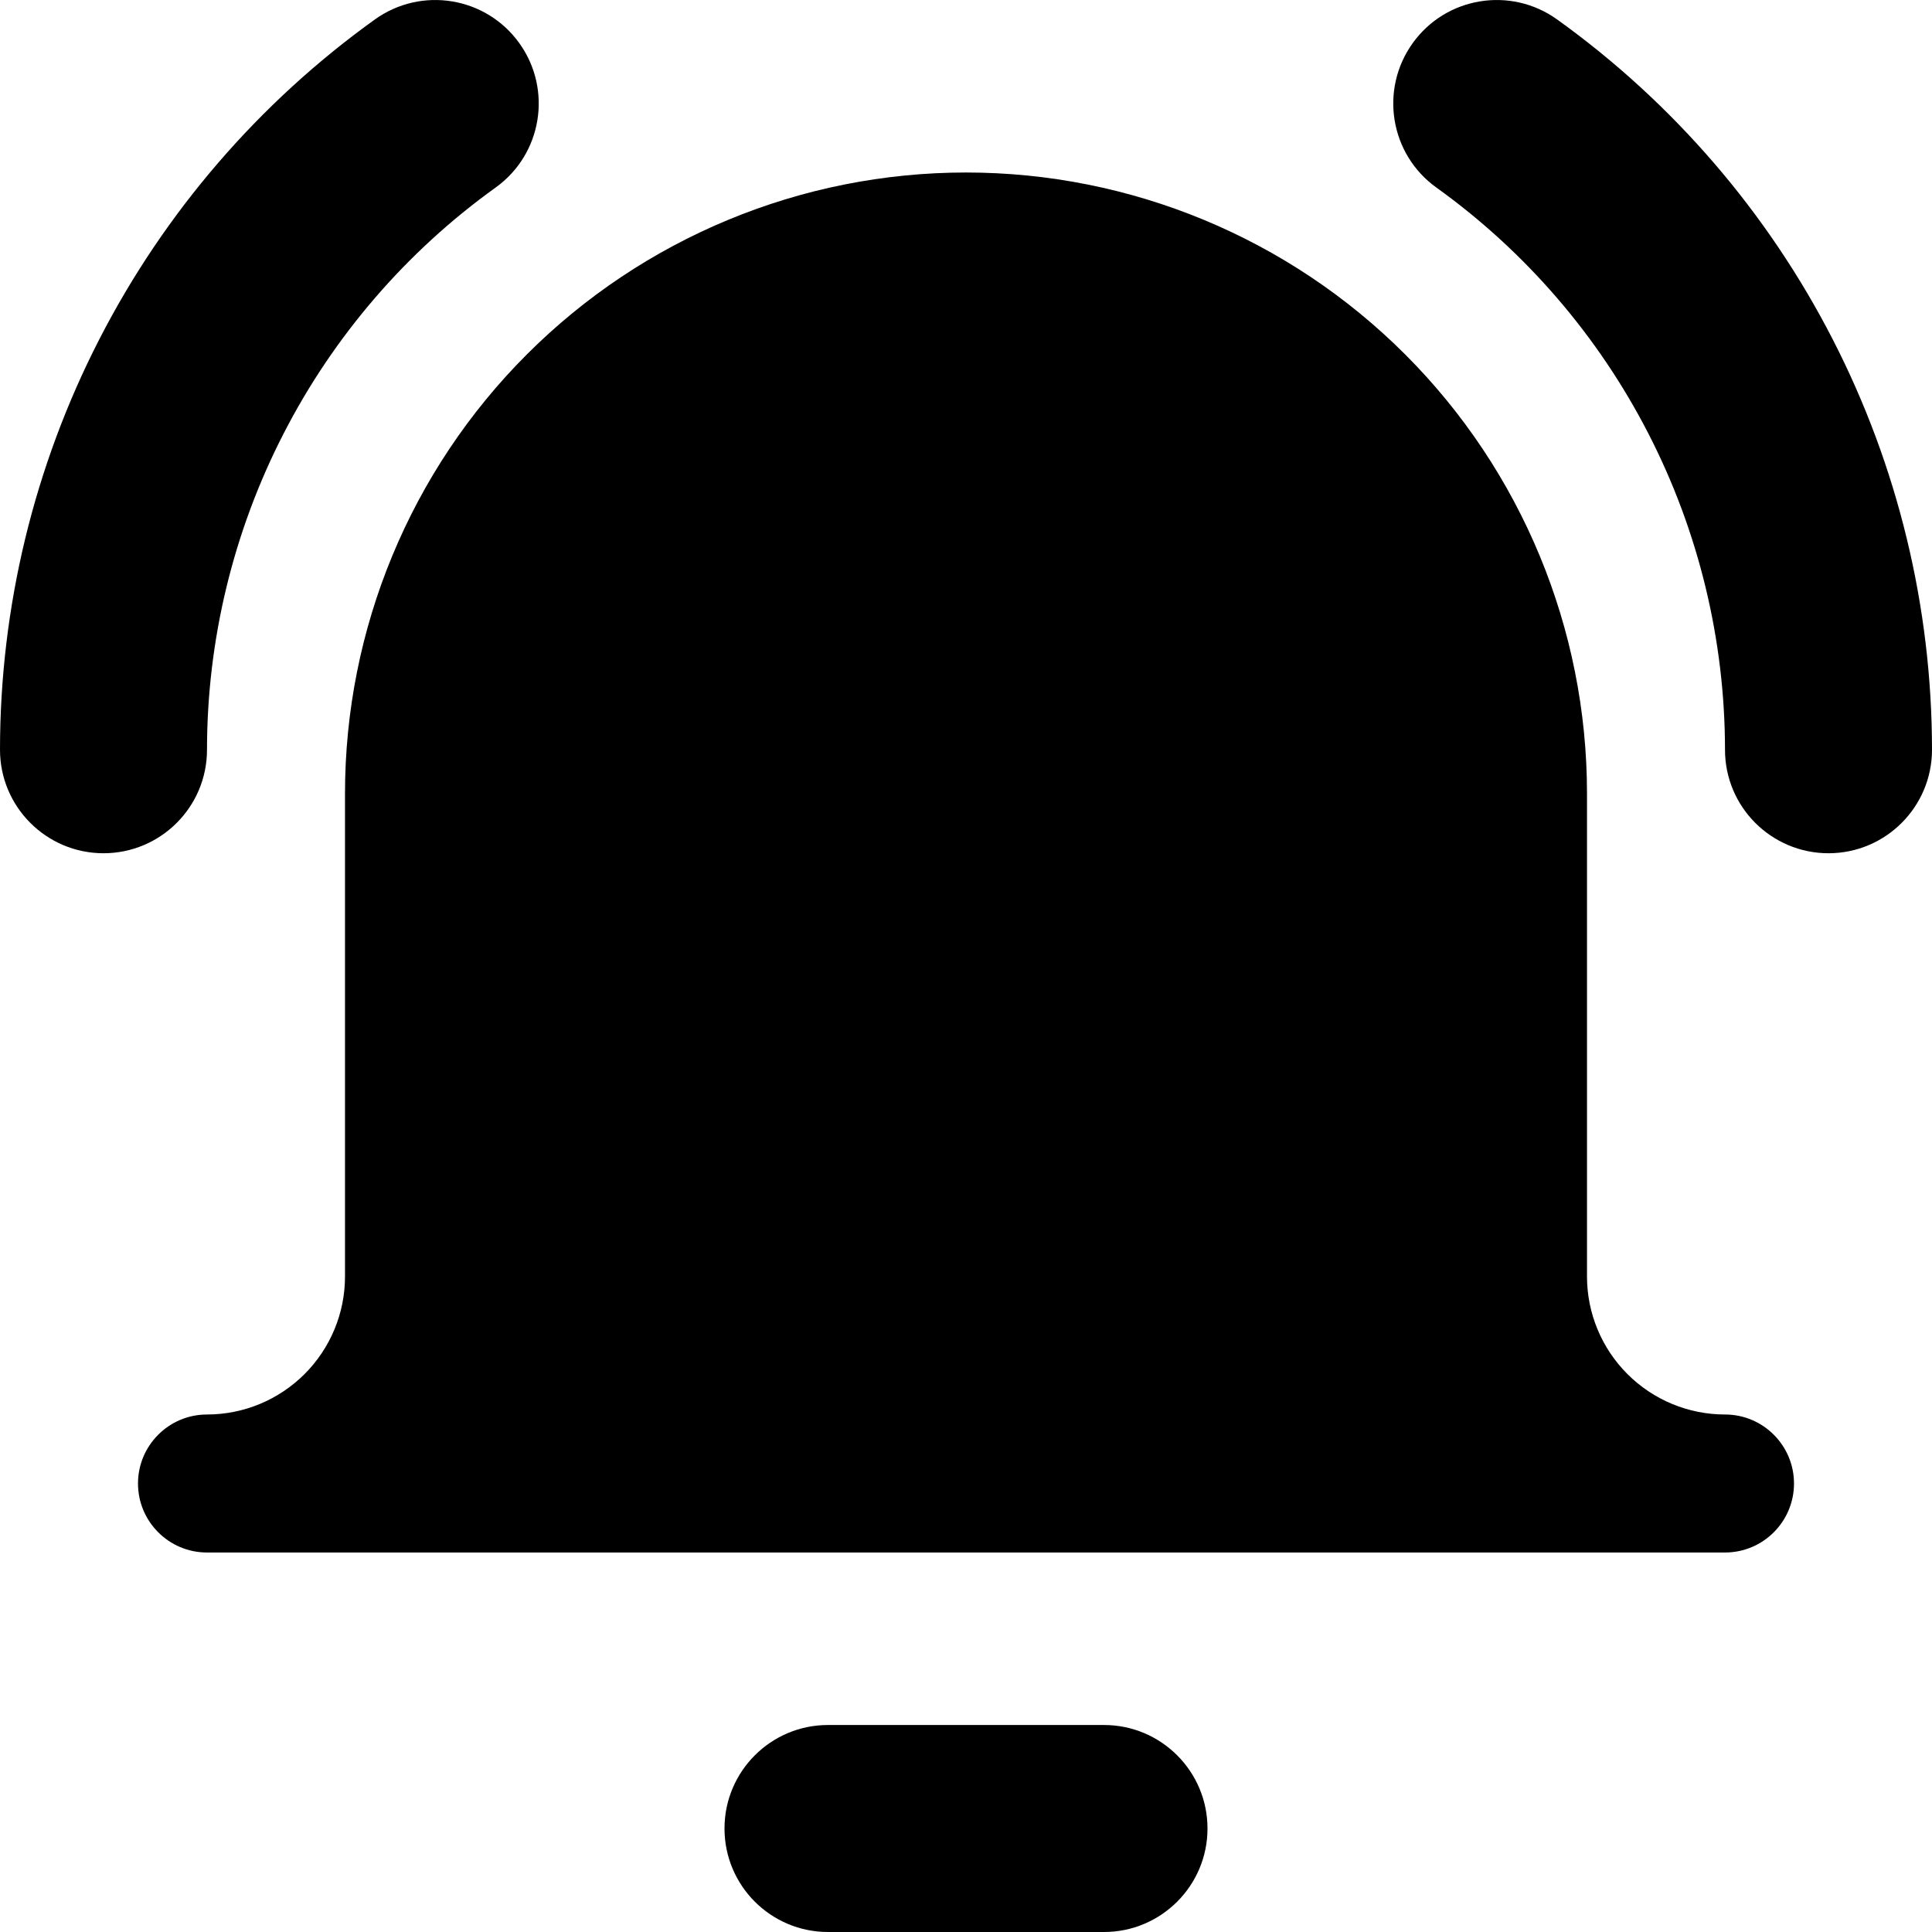 <svg width="28" height="28" viewBox="0 0 28 28" fill="none" xmlns="http://www.w3.org/2000/svg">
<g clip-path="url(#clip0_40_367)">
<path fill-rule="evenodd" clip-rule="evenodd" d="M7.526 0.625C8.009 1.298 7.856 2.235 7.183 2.718C5.889 3.647 4.835 4.871 4.108 6.288C3.381 7.704 3.001 9.274 3 10.866C3 11.695 2.328 12.366 1.499 12.366C0.671 12.365 -0 11.693 2.45481e-07 10.865C0.001 8.796 0.494 6.758 1.439 4.918C2.384 3.077 3.753 1.488 5.433 0.282C6.106 -0.201 7.043 -0.048 7.526 0.625ZM7.636 5.136C9.324 3.448 11.613 2.5 14 2.5C16.387 2.5 18.676 3.448 20.364 5.136C22.052 6.824 23 9.113 23 11.5V18.5C23 19.031 23.211 19.539 23.586 19.914C23.961 20.289 24.47 20.5 25 20.5C25.552 20.5 26 20.948 26 21.5C26 22.052 25.552 22.5 25 22.5H3C2.448 22.5 2 22.052 2 21.5C2 20.948 2.448 20.5 3 20.5C3.53 20.5 4.039 20.289 4.414 19.914C4.789 19.539 5 19.031 5 18.5V11.5C5 9.113 5.948 6.824 7.636 5.136ZM10.5 26.5C10.5 25.672 11.172 25 12 25H16C16.828 25 17.5 25.672 17.5 26.5C17.5 27.328 16.828 28 16 28H12C11.172 28 10.5 27.328 10.5 26.5ZM22.567 0.282C21.894 -0.201 20.957 -0.048 20.474 0.625C19.991 1.298 20.144 2.235 20.817 2.718C22.111 3.647 23.165 4.871 23.892 6.288C24.619 7.704 24.999 9.274 25 10.866C25 11.695 25.672 12.366 26.501 12.366C27.329 12.365 28 11.693 28 10.865C27.999 8.796 27.506 6.758 26.561 4.918C25.616 3.077 24.247 1.488 22.567 0.282Z" fill="black"/>
</g>
<defs>
<clipPath id="clip0_40_367">
<rect width="28" height="28" fill="white"/>
</clipPath>
</defs>
</svg>
